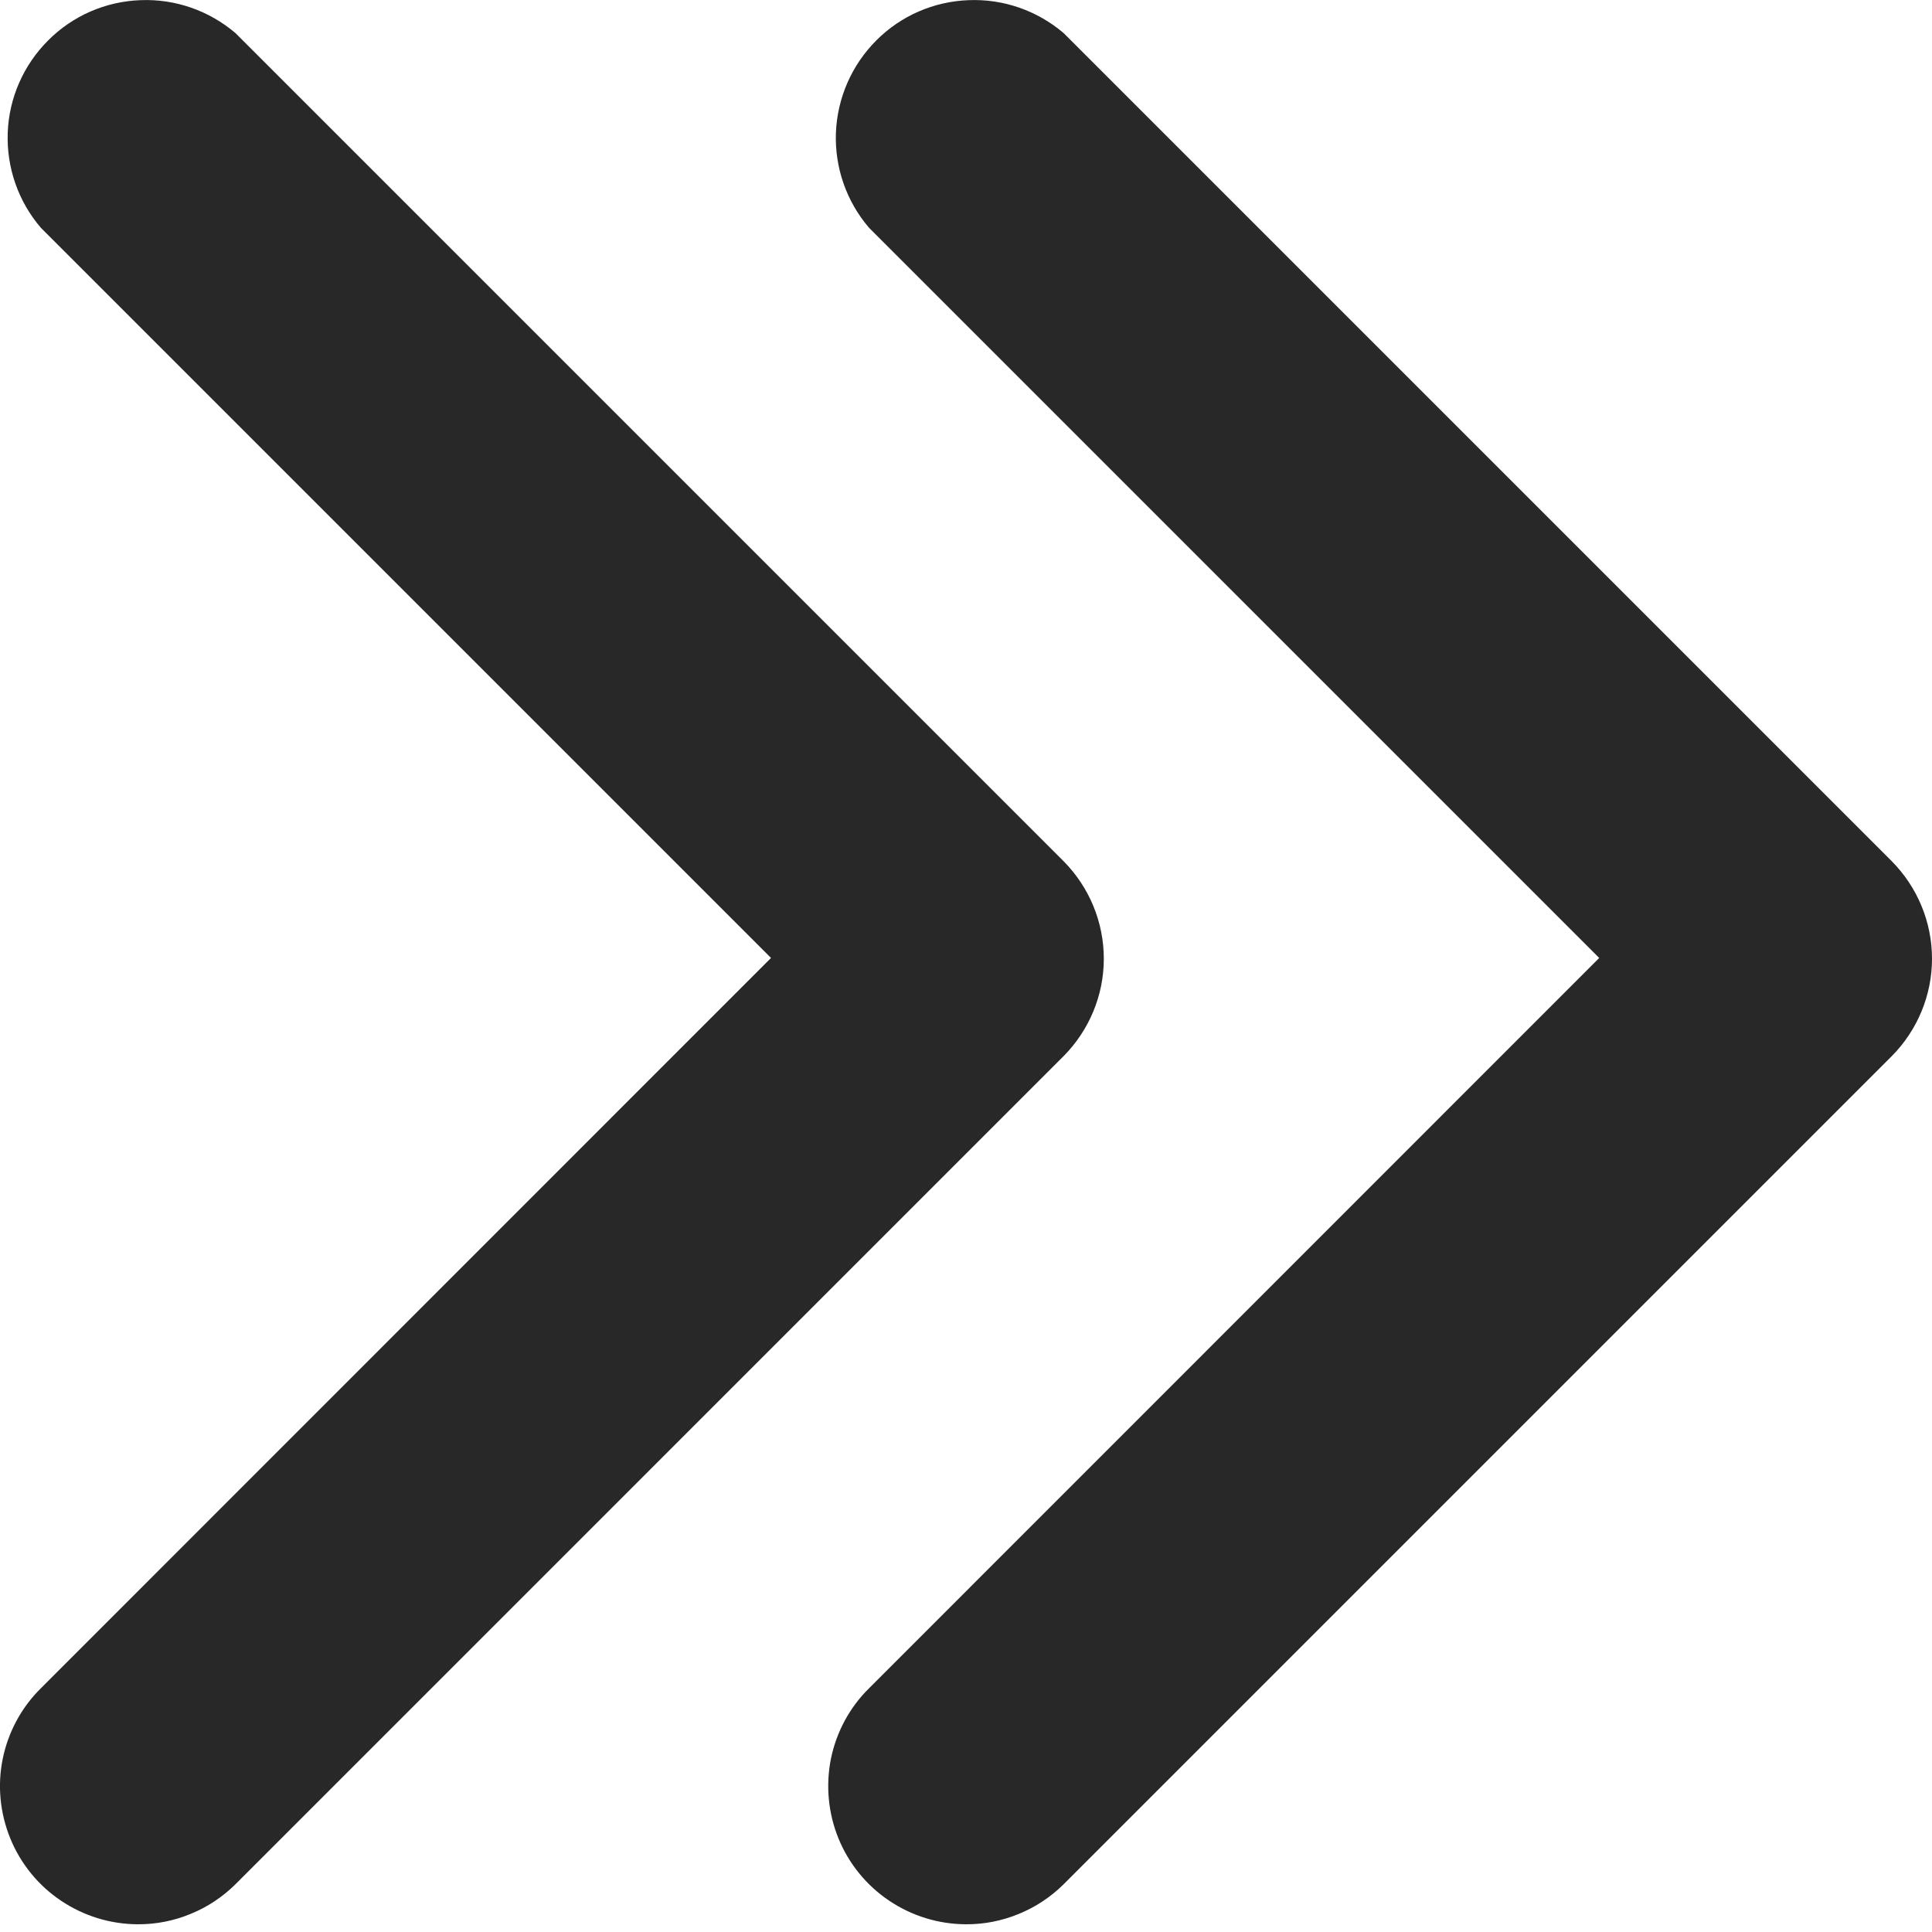 <svg width="12" height="12" viewBox="0 0 12 12" fill="none" xmlns="http://www.w3.org/2000/svg">
<g clip-path="url(#clip0_41_1496)">
<path d="M5.998 11.952C6.111 11.953 6.223 11.931 6.327 11.888C6.431 11.846 6.526 11.783 6.607 11.703L11.751 6.559C11.91 6.398 12 6.181 12 5.955C12 5.728 11.91 5.511 11.751 5.35L6.607 0.206C6.443 0.066 6.232 -0.008 6.016 0.001C5.8 0.009 5.595 0.098 5.443 0.251C5.29 0.404 5.201 0.608 5.192 0.824C5.184 1.04 5.257 1.251 5.398 1.415L9.933 5.95L5.398 10.486C5.277 10.605 5.195 10.758 5.161 10.924C5.128 11.09 5.144 11.262 5.208 11.419C5.272 11.576 5.382 11.711 5.522 11.805C5.663 11.9 5.828 11.951 5.998 11.952Z" fill="#282828"/>
<path d="M0.854 11.952C0.967 11.953 1.079 11.931 1.183 11.888C1.287 11.846 1.382 11.783 1.463 11.703L6.607 6.559C6.766 6.398 6.856 6.181 6.856 5.955C6.856 5.728 6.766 5.511 6.607 5.35L1.463 0.206C1.299 0.066 1.088 -0.008 0.872 0.001C0.656 0.009 0.451 0.098 0.299 0.251C0.146 0.404 0.056 0.608 0.048 0.824C0.04 1.04 0.113 1.251 0.254 1.415L4.789 5.95L0.254 10.486C0.133 10.605 0.051 10.758 0.017 10.924C-0.017 11.09 -0 11.262 0.064 11.419C0.128 11.576 0.238 11.711 0.378 11.805C0.519 11.9 0.684 11.951 0.854 11.952Z" fill="#282828"/>
</g>
<defs>
<clipPath id="clip0_41_1496">
<rect width="12" height="12" fill="white" transform="matrix(-1 0 0 1 12 0)"/>
</clipPath>
</defs>
</svg>
